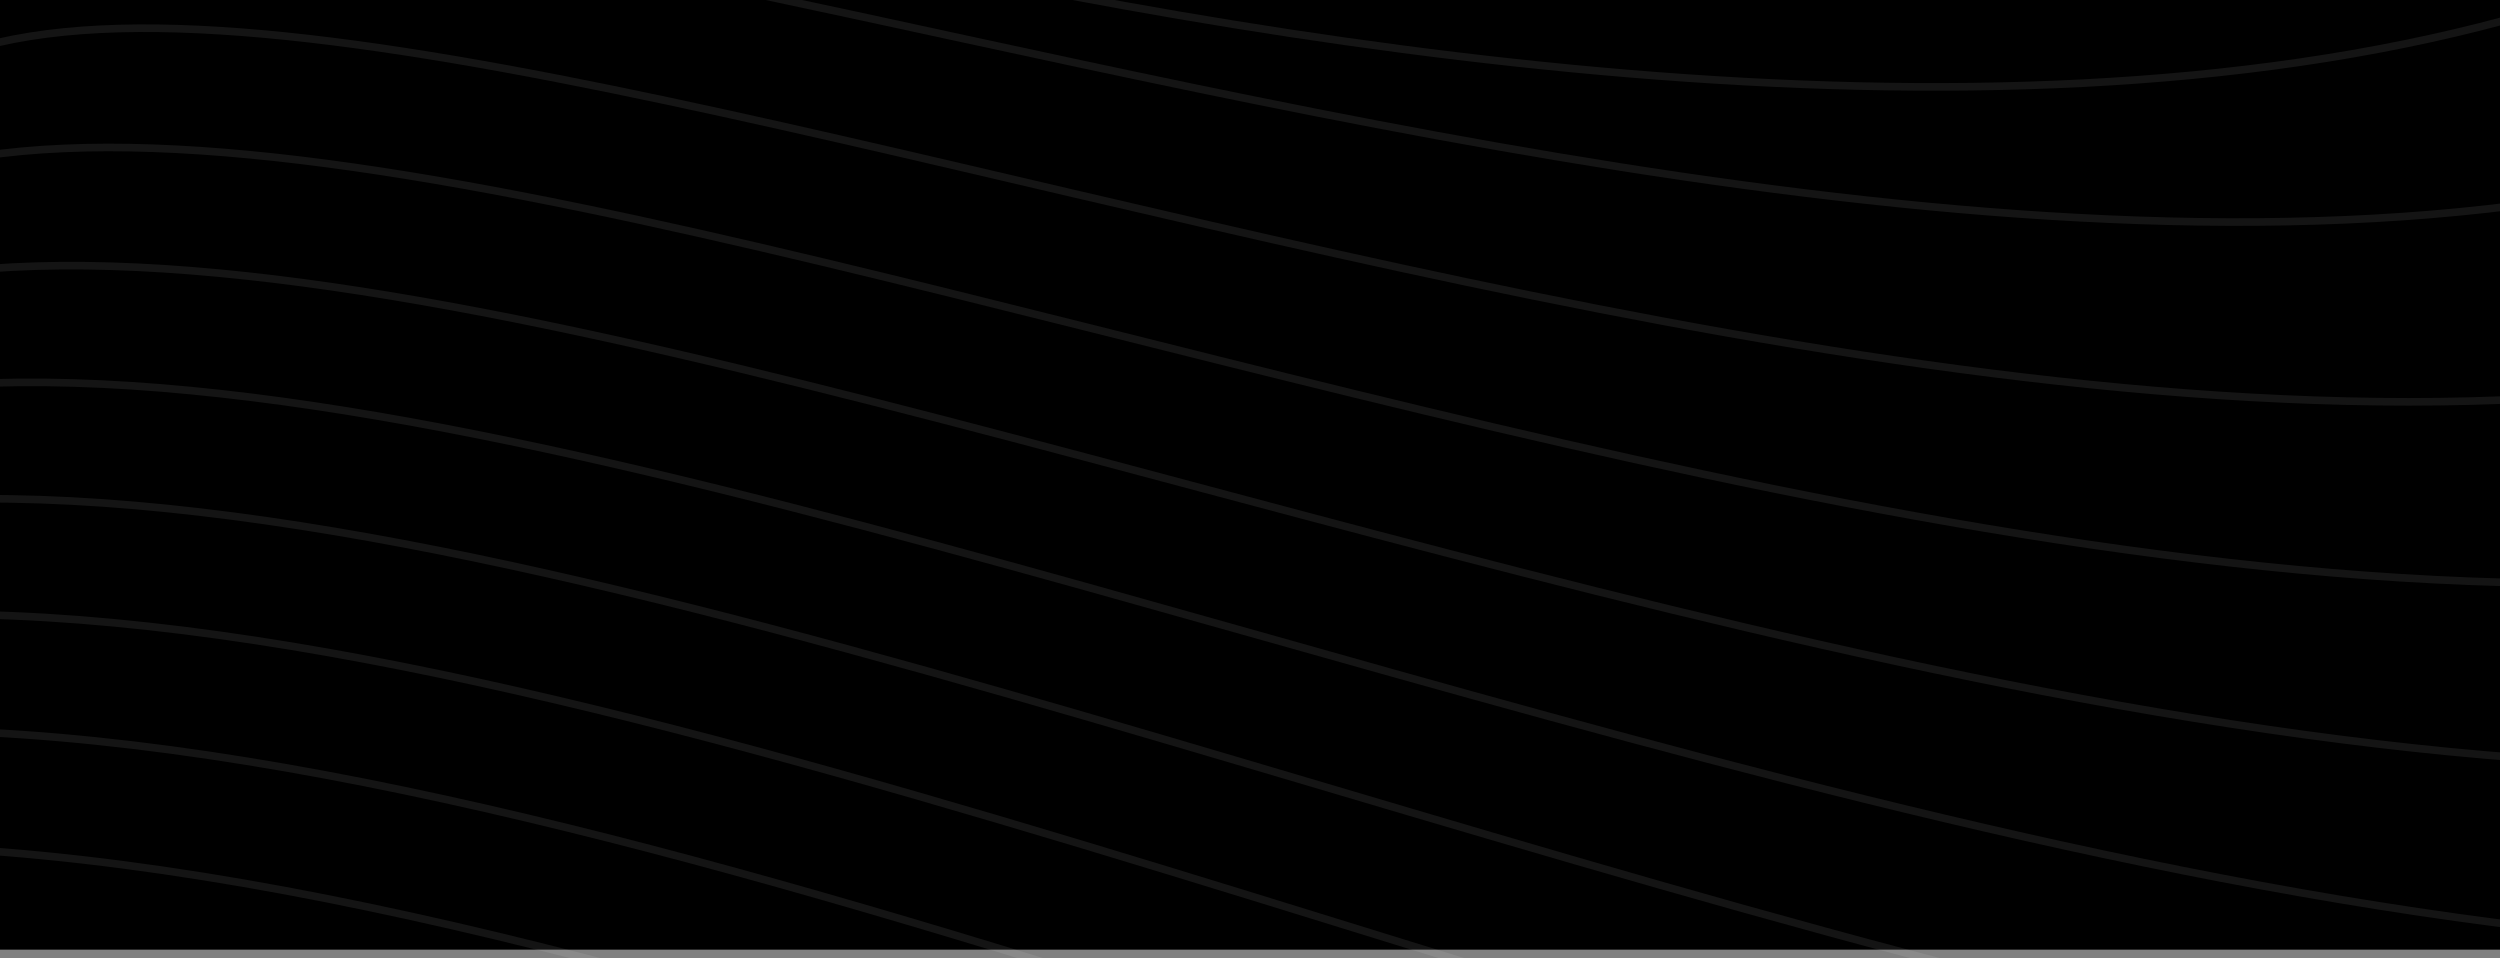 <svg width="1440" height="552" viewBox="0 0 1440 552" fill="none" xmlns="http://www.w3.org/2000/svg">
<rect x="0" y="0" width="1440" height="552" fill="#808080" stroke="none"/>
<g clip-path="url(#clip0_2_244)">
<path d="M0 -5H1440V547H0V-5Z" fill="black"/>
<path d="M1422.07 -1877.31C1933.2 -1791.95 2060.86 -689.456 1800.32 -240.929C1490.74 292.105 377.63 -57.118 103.146 -124.553C-50.884 -162.491 592.74 -714.685 555.845 -1287.27C517.907 -1883.28 119.554 -2136.24 267.324 -2084.73C361.98 -2051.82 798.841 -1981.45 1422.07 -1877.31Z" stroke="white" stroke-opacity="0.08" stroke-width="4.381" stroke-miterlimit="10"/>
<path d="M1517.19 -1919.89C2079.72 -1855.68 2198.28 -628.565 1903.59 -144.472C1549.72 437.029 382.075 -101.412 50.968 -49.626C-120.609 -22.974 488.397 -700.459 470.187 -1338.68C451.218 -1996.91 105.03 -2324.22 286.091 -2211.92C398.768 -2142.5 825.575 -1998.71 1517.19 -1919.89Z" stroke="white" stroke-opacity="0.08" stroke-width="4.381" stroke-miterlimit="10"/>
<path d="M1612.41 -1962.38C2226.25 -1919.32 2335.61 -568.147 2006.97 -47.917C1608.62 581.861 377.992 -62.333 -1.013 24.451C-186.437 66.942 384.156 -686.894 384.725 -1390.75C385.295 -2111.58 93.549 -2511.83 304.96 -2339.96C437.555 -2232.12 852.316 -2015.78 1612.41 -1962.38Z" stroke="white" stroke-opacity="0.08" stroke-width="4.381" stroke-miterlimit="10"/>
<path d="M1707.66 -2004.97C2372.81 -1982.77 2472.68 -507.161 2110.28 48.637C1667.73 726.691 372.889 -24.679 -53.065 99C-252.81 156.951 279.655 -673.236 299.098 -1442.44C318.921 -2225.49 82.85 -2697.91 323.758 -2467.53C477.029 -2321.09 879.271 -2032.57 1707.66 -2004.97Z" stroke="white" stroke-opacity="0.08" stroke-width="4.381" stroke-miterlimit="10"/>
<path d="M1802.87 -2047.56C2519.34 -2046.13 2610.2 -446.461 2213.56 145.188C1726.62 871.519 366.905 12.404 -105.143 173.642C-319.685 246.958 175.032 -659.295 213.539 -1494.03C252.521 -2339.49 72.314 -2883.15 342.53 -2595.1C516.857 -2409.49 905.915 -2049.26 1802.87 -2047.56Z" stroke="white" stroke-opacity="0.08" stroke-width="4.381" stroke-miterlimit="10"/>
<path d="M1898.1 -2090.05C2666.35 -2109.01 2747.44 -385.852 2316.84 241.649C1785.71 1016.16 360.171 48.447 -157.213 248.003C-386.93 336.589 70.417 -645.636 127.989 -1545.82C186.034 -2453.68 61.596 -3068.19 361.404 -2722.86C556.787 -2497.6 932.757 -2065.76 1898.1 -2090.05Z" stroke="white" stroke-opacity="0.08" stroke-width="4.381" stroke-miterlimit="10"/>
<path d="M1993.32 -2132.63C2812.6 -2172.56 2884.88 -325.247 2420.13 338.2C1844.23 1160.89 352.489 84.392 -209.284 322.55C-454.46 426.312 -34.388 -631.884 42.343 -1597.51C119.452 -2567.88 51.258 -3252.76 380.184 -2850.43C596.812 -2585.52 959.693 -2082.17 1993.32 -2132.63Z" stroke="white" stroke-opacity="0.08" stroke-width="4.381" stroke-miterlimit="10"/>
<path d="M2088.56 -2175.22C2959.24 -2235.73 3021.74 -264.642 2523.42 434.753C1902.94 1305.53 345.191 120.054 -261.349 396.814C-522.08 515.941 -139.092 -618.038 -43.203 -1649.49C52.876 -2682.27 40.736 -3437.43 398.969 -2978.28C636.748 -2673.35 986.635 -2098.58 2088.56 -2175.22Z" stroke="white" stroke-opacity="0.08" stroke-width="4.381" stroke-miterlimit="10"/>
<path d="M2183.77 -2217.71C3105.95 -2298.8 3158.88 -203.656 2626.7 531.211C1961.64 1450.17 337.116 155.621 -313.527 471.553C-590.098 605.855 -244.005 -604.474 -128.862 -1700.99C-13.719 -2797.5 30.195 -3621.52 417.735 -3105.94C676.76 -2761.08 1013.56 -2114.8 2183.77 -2217.71Z" stroke="white" stroke-opacity="0.08" stroke-width="4.381" stroke-miterlimit="10"/>
<path d="M2278.99 -2260.3C3252.68 -2361.88 3296.02 -143.525 2730.08 627.763C2020.35 1595.19 328.674 191.472 -365.504 546.101C-658.104 695.673 -348.811 -590.818 -214.415 -1752.68C-80.397 -2910.47 19.57 -3805.62 436.608 -3233.32C716.783 -2848.72 1040.49 -2131.12 2278.99 -2260.3Z" stroke="white" stroke-opacity="0.08" stroke-width="4.381" stroke-miterlimit="10"/>
<path d="M2374.23 -2302.88C3399.42 -2424.95 3431.67 -84.053 2833.1 724.32C2076.89 1738.03 319.68 226.378 -417.842 620.558C-726.471 785.495 -453.978 -577.157 -300.233 -1804.37C-147.341 -3024.66 8.68 -3989.81 455.12 -3360.98C756.825 -2936.36 1067.64 -2147.24 2374.23 -2302.88Z" stroke="white" stroke-opacity="0.08" stroke-width="4.381" stroke-miterlimit="10"/>
<path d="M2469.45 -2345.37C3546.14 -2487.93 3568.9 -23.448 2936.66 820.681C2136.06 1882.96 311.227 261.09 -469.639 694.915C-794.487 875.123 -558.605 -563.691 -385.511 -1856.44C-213.84 -3139.33 -1.669 -4174.19 474.173 -3489.02C796.839 -3023.99 1094.66 -2163.46 2469.45 -2345.37Z" stroke="white" stroke-opacity="0.08" stroke-width="4.381" stroke-miterlimit="10"/>
<path d="M2564.67 -2387.96C3693.34 -2550.9 3706.24 37.252 3039.94 917.328C2194.96 2027.03 302.31 296.94 -521.712 769.558C-863.157 965.225 -665.783 -550.129 -471.064 -1907.85C-282.795 -3253.52 -12.294 -4357.91 492.95 -3616.21C836.862 -3111.54 1121.78 -2179.58 2564.67 -2387.96Z" stroke="white" stroke-opacity="0.08" stroke-width="4.381" stroke-miterlimit="10"/>
<path d="M2659.89 -2430.54C3840.06 -2611.79 3843.57 97.959 3143.23 1013.89C2253.86 2172.33 293.2 332.228 -573.882 844.111C-931.167 1055.05 -770.213 -536.466 -556.715 -1959.54C-349.097 -3367.71 -22.922 -4541.81 511.82 -3743.87C876.882 -3199.08 1149.28 -2193.05 2659.89 -2430.54Z" stroke="white" stroke-opacity="0.08" stroke-width="4.381" stroke-miterlimit="10"/>
<path d="M2755.13 -2473.04C3986.8 -2675.25 3980.73 158.561 3246.53 1110.44C2312.87 2317.07 284.017 367.412 -625.935 918.657C-999.534 1144.96 -874.716 -523.002 -642.249 -2011.23C-415.377 -3481.91 -33.622 -4725.82 530.616 -3871.44C917.209 -3286.15 1176.33 -2209.74 2755.13 -2473.04Z" stroke="white" stroke-opacity="0.08" stroke-width="4.381" stroke-miterlimit="10"/>
<path d="M2850.36 -2515.62C4133.53 -2738.7 4118.16 219.264 3349.81 1206.89C2371.76 2461.52 274.624 402.696 -678.009 993.112C-1068.02 1234.87 -979.714 -509.058 -727.803 -2062.63C-481.204 -3595.82 -42.731 -4910.48 549.393 -3998.82C958.084 -3374.83 1203.36 -2226.53 2850.36 -2515.62Z" stroke="white" stroke-opacity="0.08" stroke-width="4.381" stroke-miterlimit="10"/>
<path d="M2945.57 -2558.21C4280.24 -2802.44 4255.77 280.059 3453.09 1303.45C2430.65 2606.54 265.221 437.977 -730.092 1067.28C-1136.6 1324.5 -1083.77 -495.782 -813.462 -2114.99C-547.988 -3710.4 -54.22 -5094.1 568.159 -4126.77C997.527 -3461.9 1230.18 -2242.84 2945.57 -2558.21Z" stroke="white" stroke-opacity="0.08" stroke-width="4.381" stroke-miterlimit="10"/>
<path d="M587.042 -4254.34C1036.99 -3549.06 1257.51 -2260.01 3040.8 -2600.7C4427.07 -2865.6 4392.83 340.571 3556.48 1400C2489.56 2751.37 255.84 473.26 -782.155 1142.11C-1621.54 1683.12 -728.756 -6316.95 587.042 -4254.34Z" stroke="white" stroke-opacity="0.08" stroke-width="4.381" stroke-miterlimit="10"/>
</g>
<defs>
<clipPath id="clip0_2_244">
<rect width="1456" height="552" fill="white"/>
</clipPath>
</defs>
</svg>
